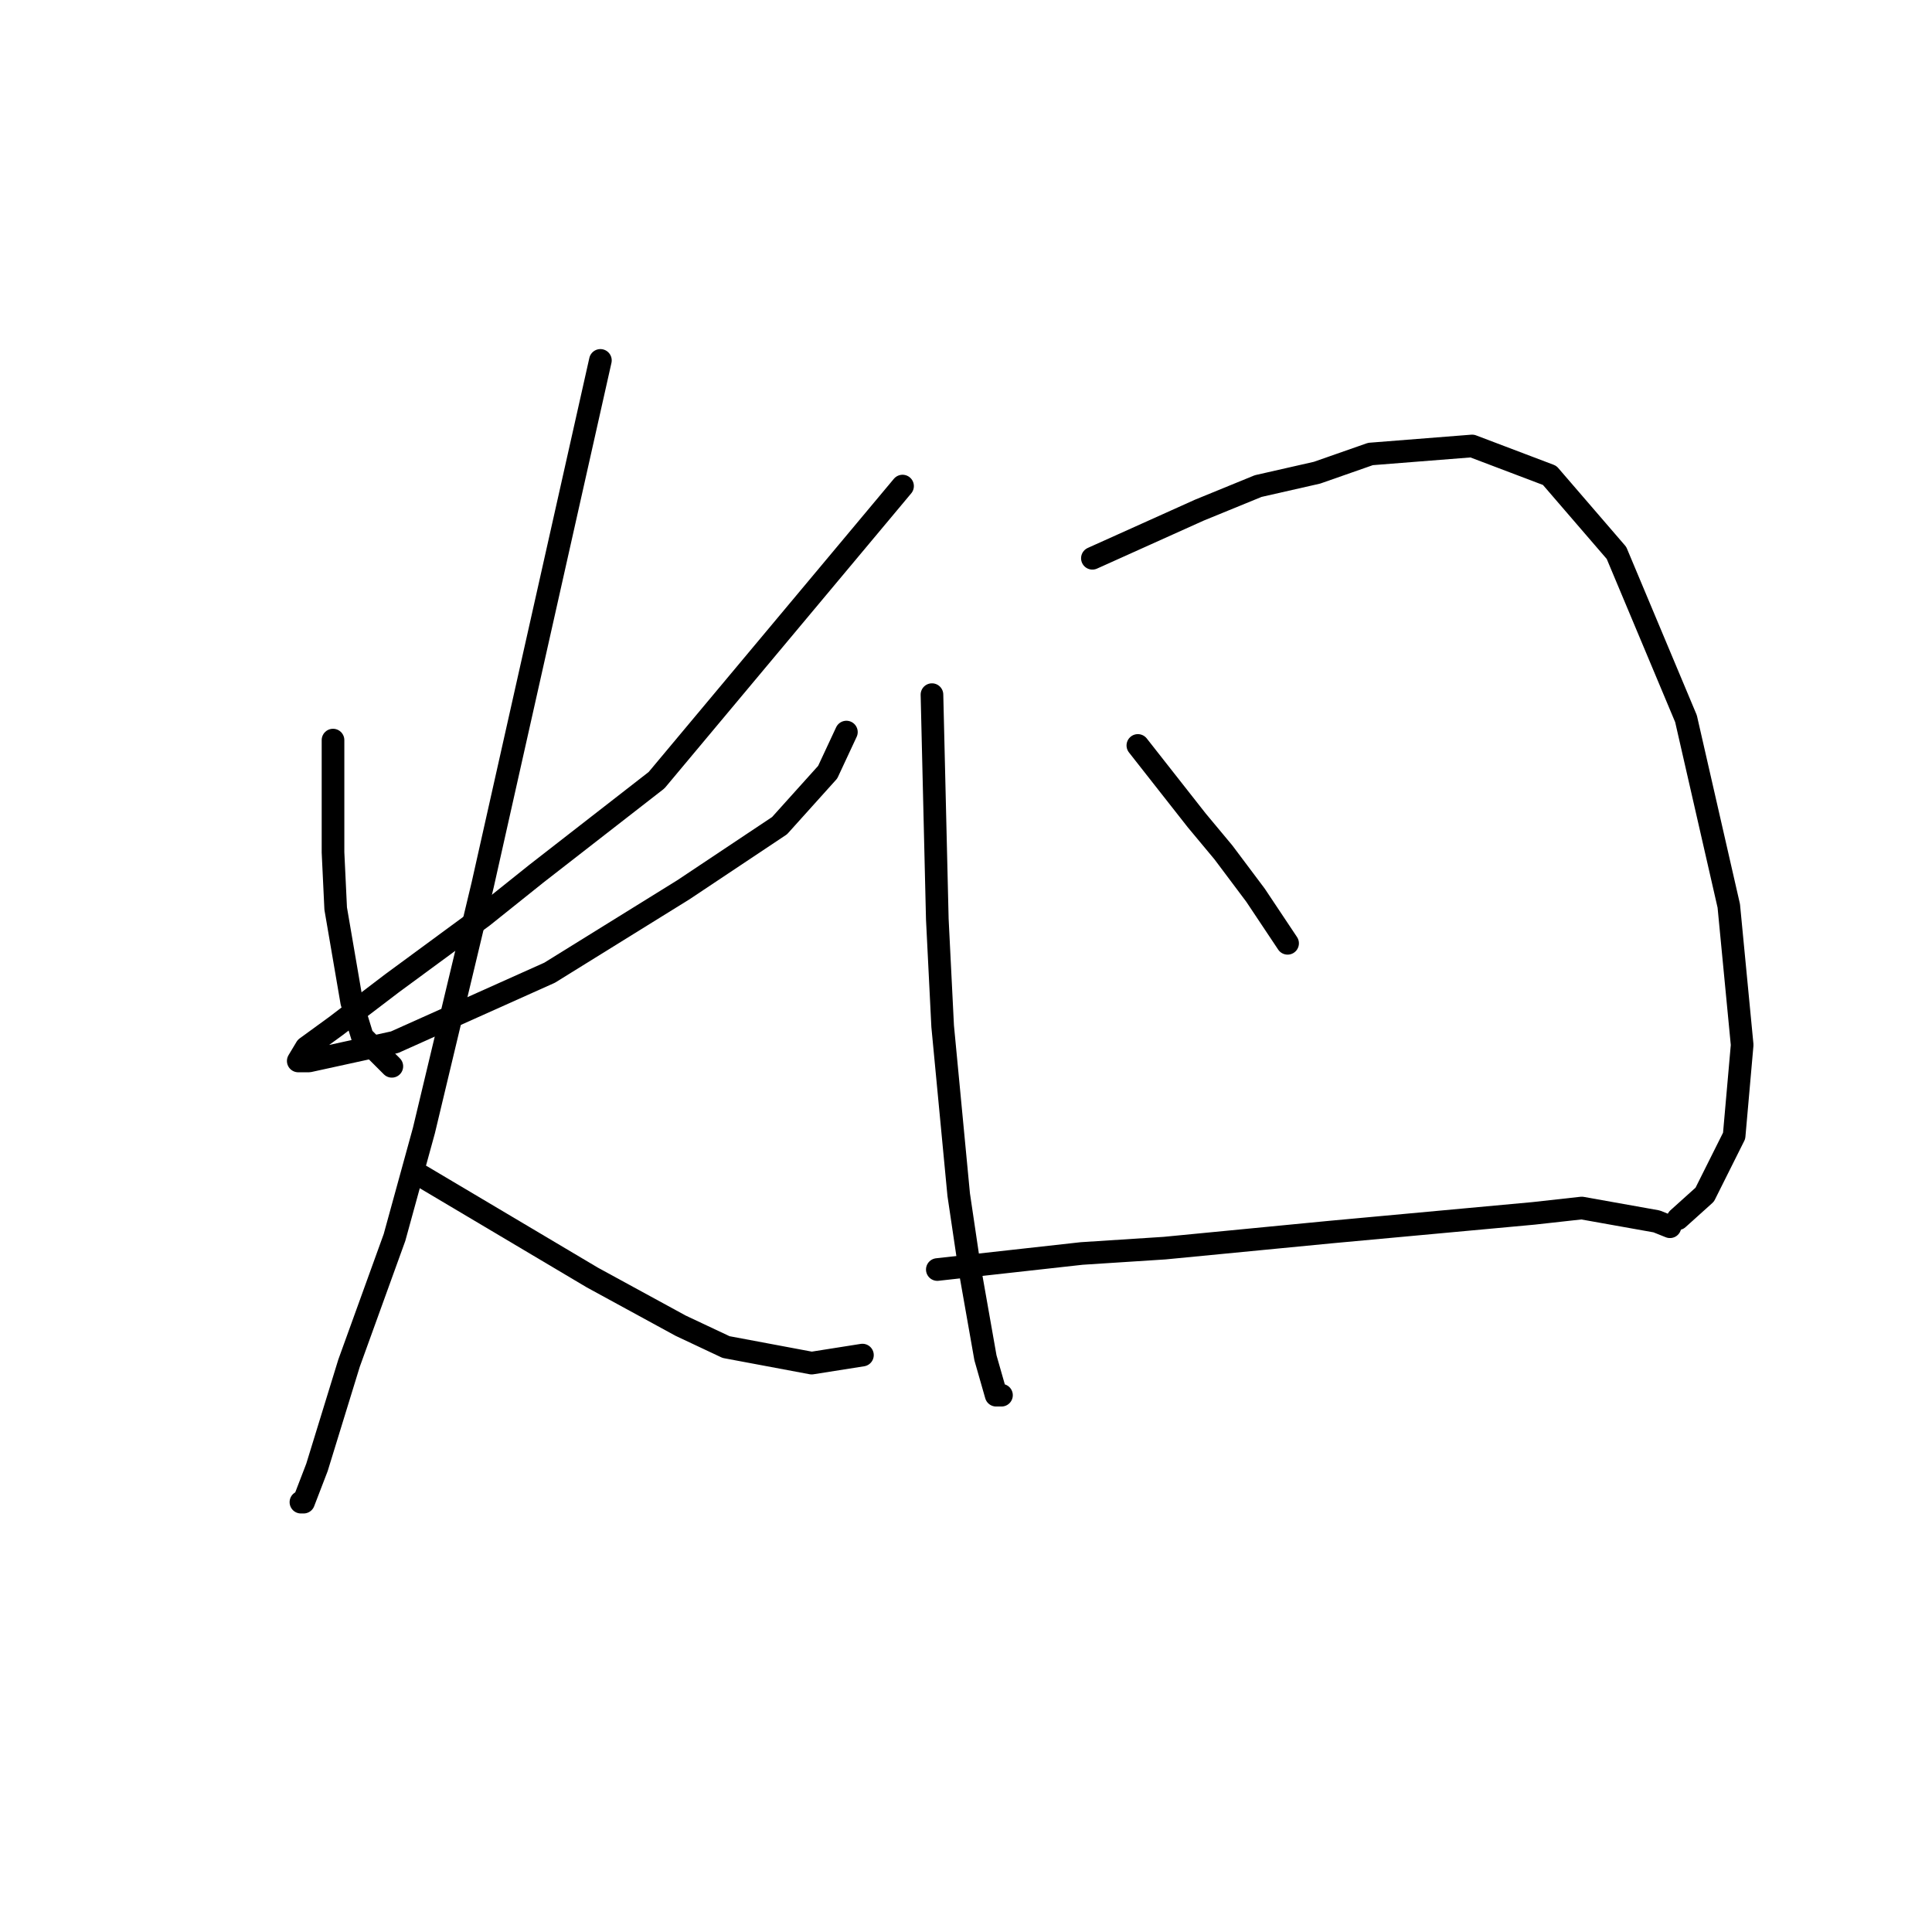 <?xml version="1.0" standalone="no"?>
    <svg width="256" height="256" xmlns="http://www.w3.org/2000/svg" version="1.1">
    <polyline stroke="black" stroke-width="3" stroke-linecap="round" fill="transparent" stroke-linejoin="round" points="44.126 98.066 44.126 105.507 44.126 112.947 44.48 120.388 46.606 132.788 48.023 137.394 51.921 141.292 51.921 141.292 " />
        <polyline stroke="black" stroke-width="3" stroke-linecap="round" fill="transparent" stroke-linejoin="round" points="119.593 64.407 103.295 83.894 86.997 103.381 71.053 115.782 63.967 121.45 51.921 130.308 44.48 135.977 40.583 138.811 39.52 140.583 40.937 140.583 52.275 138.103 72.825 128.891 90.54 117.907 103.295 109.404 109.672 102.318 112.152 97.003 112.152 97.003 " />
        <polyline stroke="black" stroke-width="3" stroke-linecap="round" fill="transparent" stroke-linejoin="round" points="79.556 47.755 71.762 82.477 63.967 117.199 56.172 149.795 52.275 163.967 46.252 180.619 42 194.437 40.229 199.043 39.874 199.043 39.874 199.043 " />
        <polyline stroke="black" stroke-width="3" stroke-linecap="round" fill="transparent" stroke-linejoin="round" points="55.818 155.818 67.156 162.55 78.493 169.282 90.186 175.659 96.209 178.494 107.547 180.619 114.278 179.556 114.278 179.556 " />
        <polyline stroke="black" stroke-width="3" stroke-linecap="round" fill="transparent" stroke-linejoin="round" points="123.49 92.043 123.845 106.924 124.199 121.805 124.907 135.977 127.033 158.298 128.451 167.864 130.576 179.911 131.994 184.871 132.702 184.871 132.702 184.871 " />
        <polyline stroke="black" stroke-width="3" stroke-linecap="round" fill="transparent" stroke-linejoin="round" points="144.748 73.974 151.835 70.785 158.921 67.596 166.715 64.407 174.51 62.636 181.596 60.156 195.06 59.093 205.335 62.99 214.192 73.265 223.404 95.232 229.073 120.033 230.845 138.457 229.782 150.503 225.884 158.298 222.341 161.487 222.341 161.487 " />
        <polyline stroke="black" stroke-width="3" stroke-linecap="round" fill="transparent" stroke-linejoin="round" points="150.772 98.775 154.669 103.735 158.566 108.695 162.109 112.947 166.361 118.616 170.613 124.994 170.613 124.994 " />
        <polyline stroke="black" stroke-width="3" stroke-linecap="round" fill="transparent" stroke-linejoin="round" points="124.199 168.219 133.765 167.156 143.331 166.093 154.315 165.384 176.282 163.258 203.209 160.778 209.586 160.07 219.507 161.841 221.278 162.55 221.278 162.55 " />
        </svg>